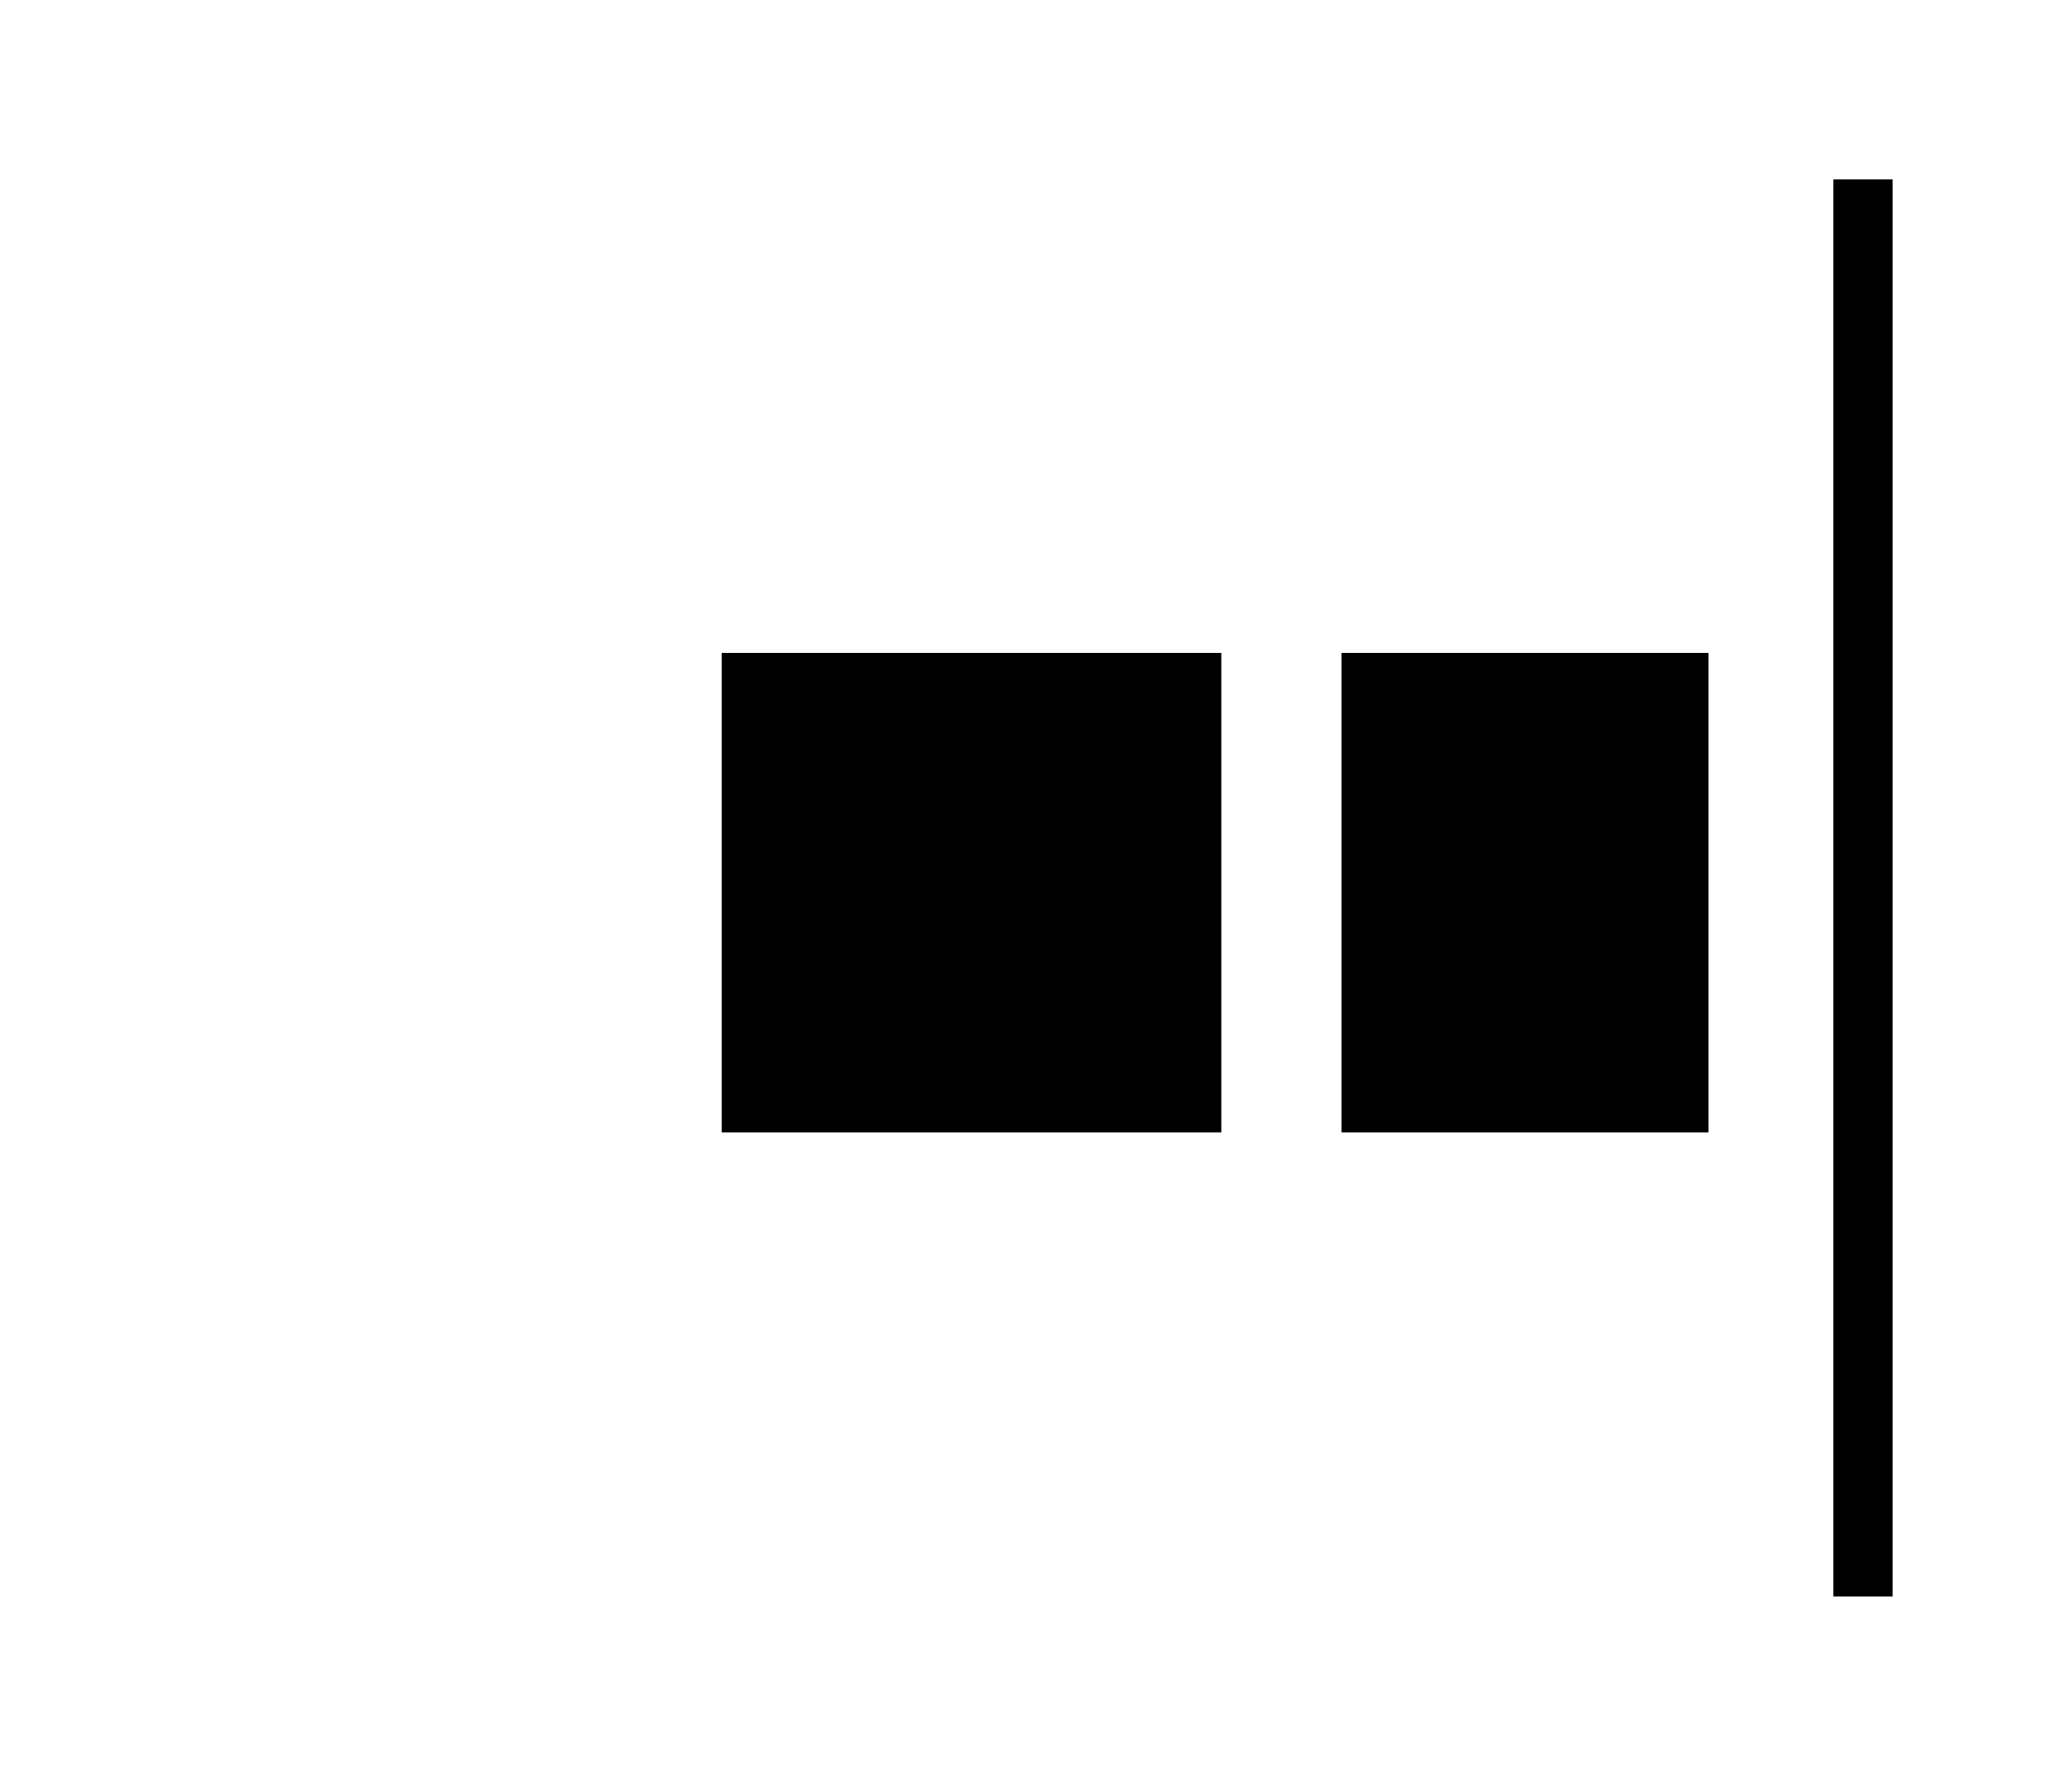 <svg id="Layer_1" data-name="Layer 1" xmlns="http://www.w3.org/2000/svg" viewBox="0 0 35 30"><rect x="30.97" y="3.03" width="1" height="23.94"/><rect x="12.19" y="11.03" width="8.44" height="8.1"/><rect x="22.66" y="11.03" width="6.2" height="8.1"/></svg>